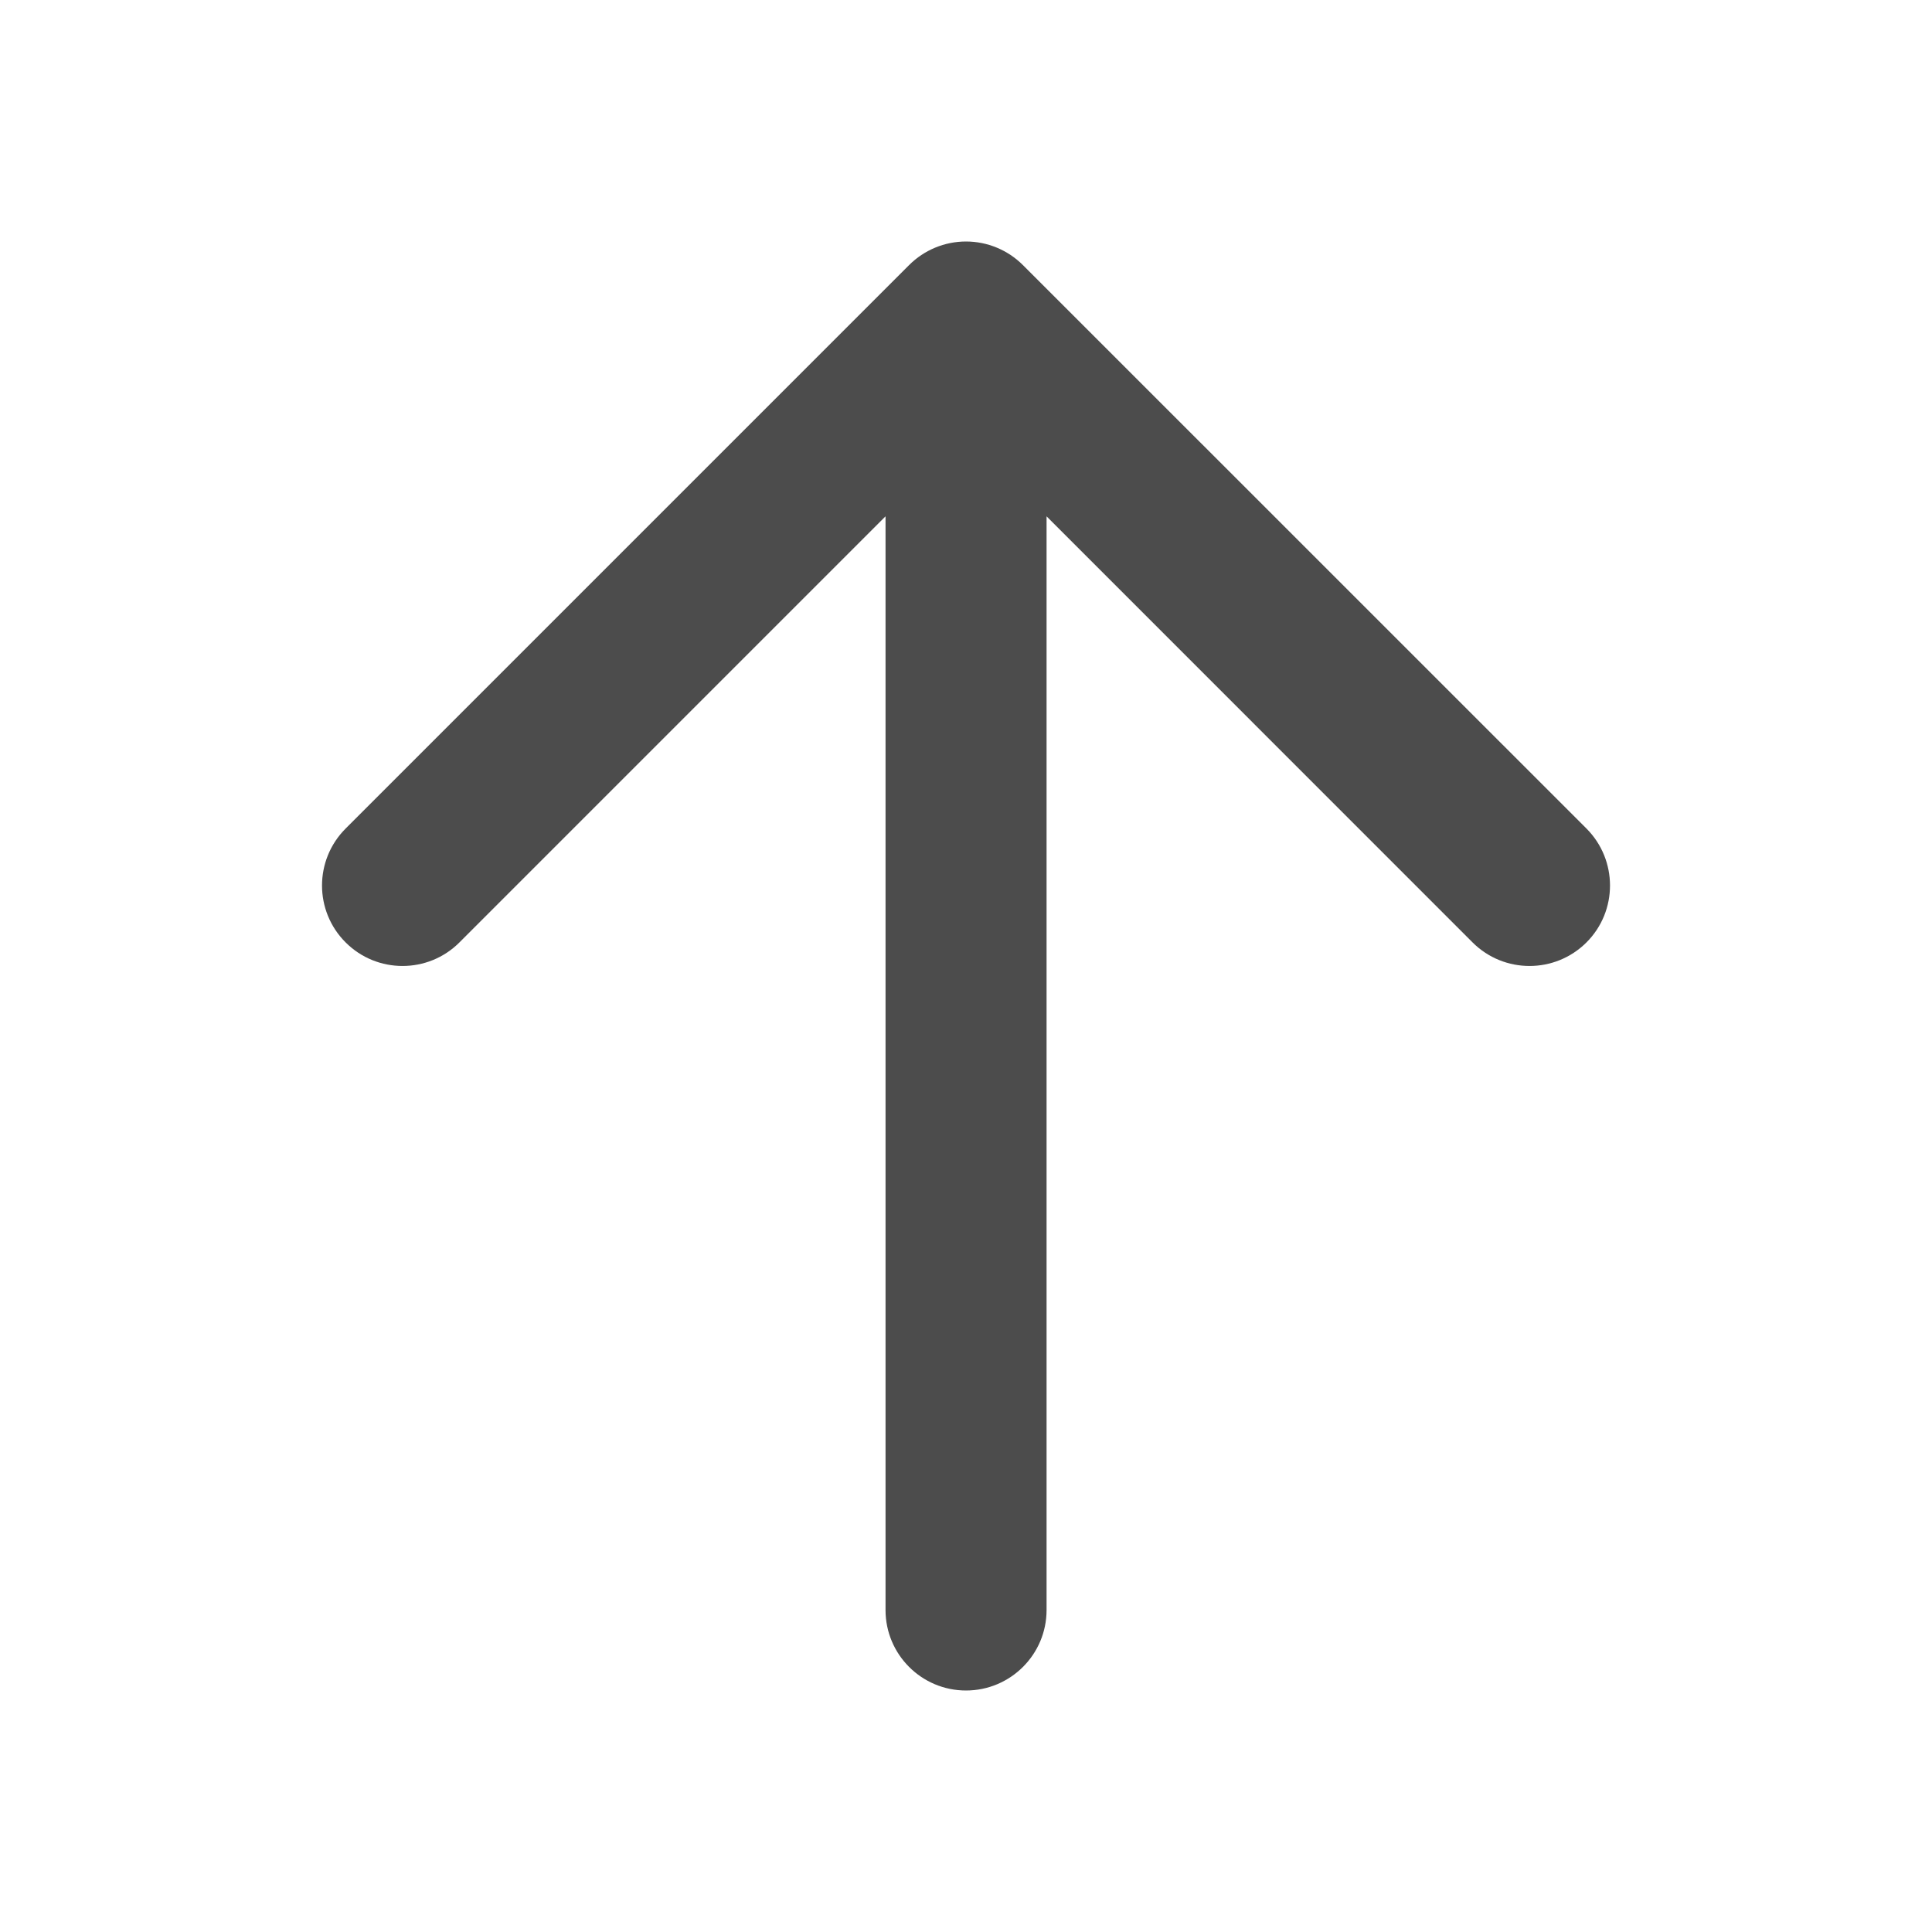 <svg width="20" height="20" viewBox="0 0 20 20" fill="none" xmlns="http://www.w3.org/2000/svg">
<path fill-rule="evenodd" clip-rule="evenodd" d="M10 2.5C10.221 2.5 10.433 2.588 10.589 2.744L16.423 8.577C16.748 8.903 16.748 9.431 16.423 9.756C16.097 10.081 15.57 10.081 15.244 9.756L10.834 5.345V16.667C10.834 17.127 10.46 17.5 10 17.5C9.54 17.5 9.167 17.127 9.167 16.667V5.345L4.756 9.756C4.431 10.081 3.903 10.081 3.578 9.756C3.252 9.431 3.252 8.903 3.578 8.577L9.411 2.744C9.567 2.588 9.779 2.5 10 2.5Z" fill="black" fill-opacity="0.7"/>
</svg>
